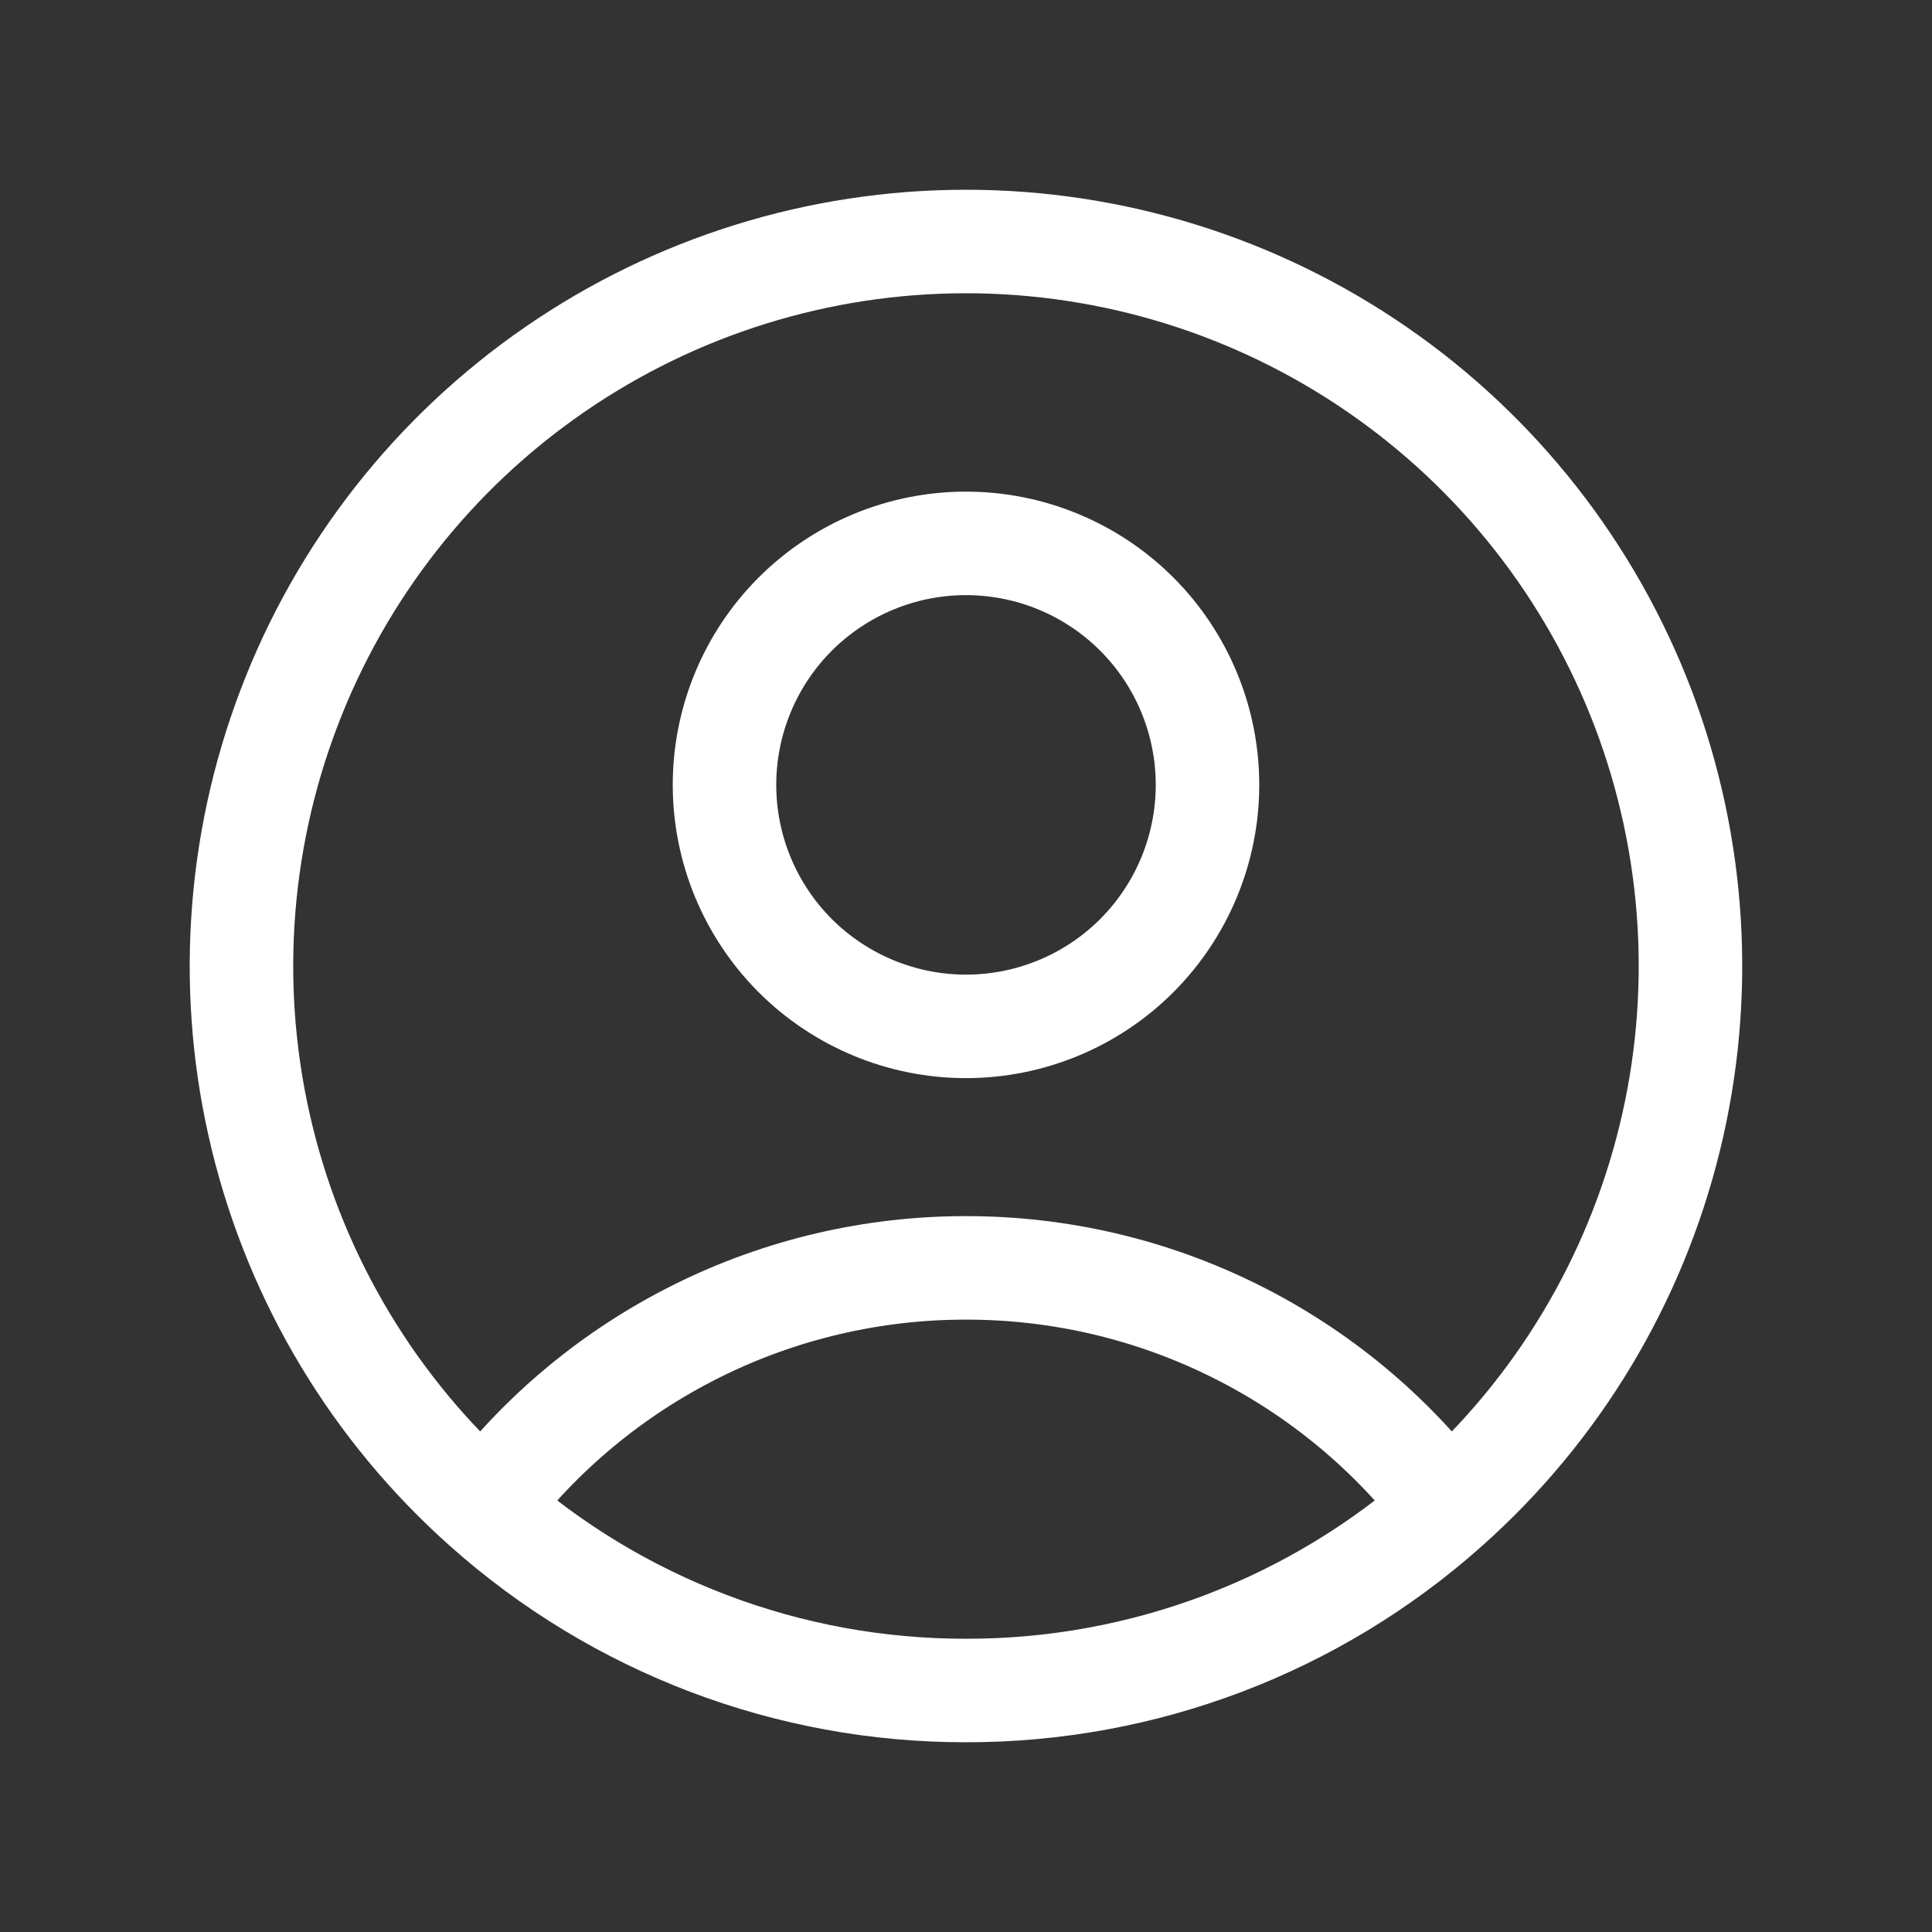
<svg xmlns="http://www.w3.org/2000/svg" width="28" height="28" viewBox="0 0 28 28" fill="none">
  <rect x="0" y="0" width="28" height="28" fill="#333333" stroke="none"/>
  <path d="M20.979 21.846C20.164 20.766 19.109 19.891 17.898 19.289C16.687 18.686 15.353 18.374 14 18.375C12.648 18.374 11.313 18.686 10.102 19.289C8.891 19.891 7.836 20.766 7.021 21.846M20.979 21.846C22.57 20.431 23.692 18.566 24.198 16.498C24.705 14.43 24.57 12.257 23.814 10.267C23.056 8.277 21.713 6.564 19.96 5.356C18.207 4.147 16.128 3.5 13.999 3.5C11.87 3.5 9.792 4.147 8.039 5.356C6.286 6.564 4.942 8.277 4.186 10.267C3.429 12.257 3.294 14.43 3.801 16.498C4.307 18.566 5.43 20.431 7.021 21.846M20.979 21.846C19.059 23.559 16.573 24.504 14 24.5C11.427 24.504 8.942 23.559 7.021 21.846M17.5 11.375C17.5 12.303 17.131 13.193 16.475 13.85C15.819 14.506 14.928 14.875 14 14.875C13.072 14.875 12.182 14.506 11.525 13.85C10.869 13.193 10.5 12.303 10.5 11.375C10.5 10.447 10.869 9.556 11.525 8.9C12.182 8.244 13.072 7.875 14 7.875C14.928 7.875 15.819 8.244 16.475 8.9C17.131 9.556 17.5 10.447 17.5 11.375Z" stroke="white" stroke-width="1.5" stroke-linecap="round" stroke-linejoin="round"/>
</svg>